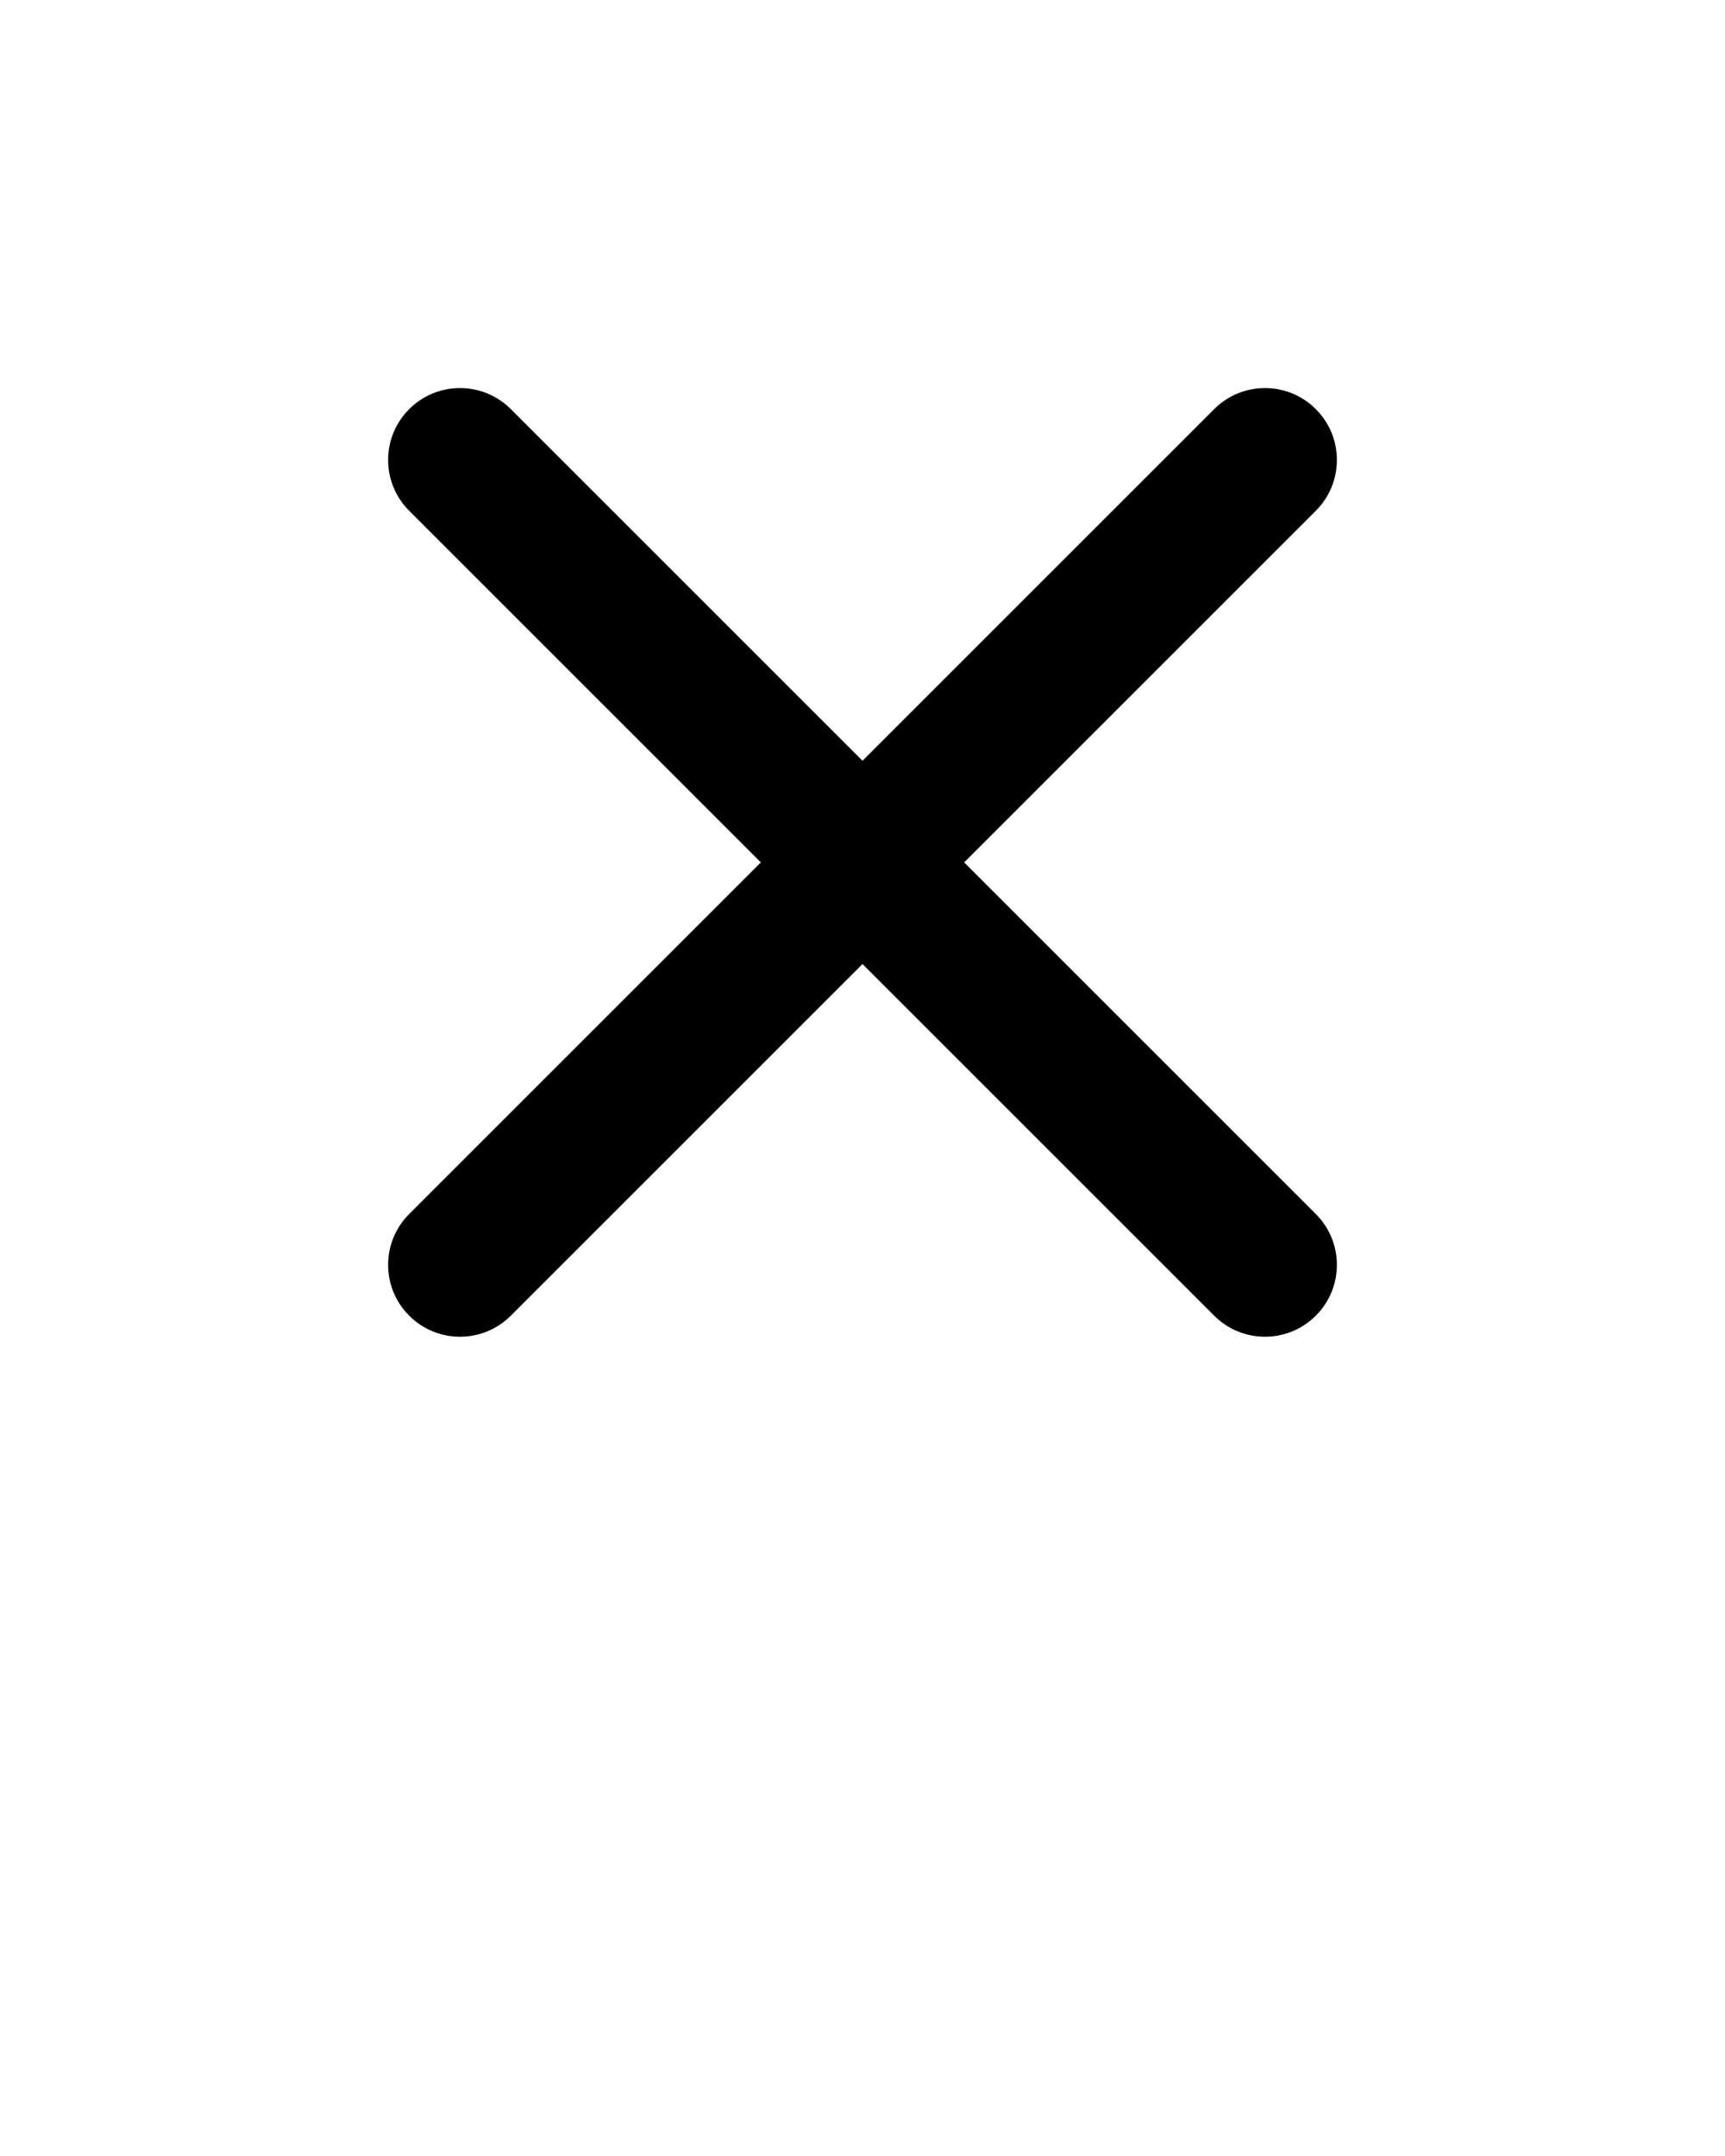 <svg xmlns="http://www.w3.org/2000/svg" viewBox="0 0 24 30" fill="none" x="0px" y="0px"><path fill-rule="evenodd" clip-rule="evenodd" d="M5.693 18.307C5.302 17.917 5.302 17.283 5.693 16.893L16.893 5.693C17.283 5.302 17.917 5.302 18.307 5.693C18.698 6.083 18.698 6.717 18.307 7.107L7.107 18.307C6.717 18.698 6.083 18.698 5.693 18.307Z" fill="black"/><path fill-rule="evenodd" clip-rule="evenodd" d="M5.693 5.693C6.083 5.302 6.717 5.302 7.107 5.693L18.307 16.893C18.698 17.283 18.698 17.917 18.307 18.307C17.917 18.698 17.283 18.698 16.893 18.307L5.693 7.107C5.302 6.717 5.302 6.083 5.693 5.693Z" fill="black"/></svg>